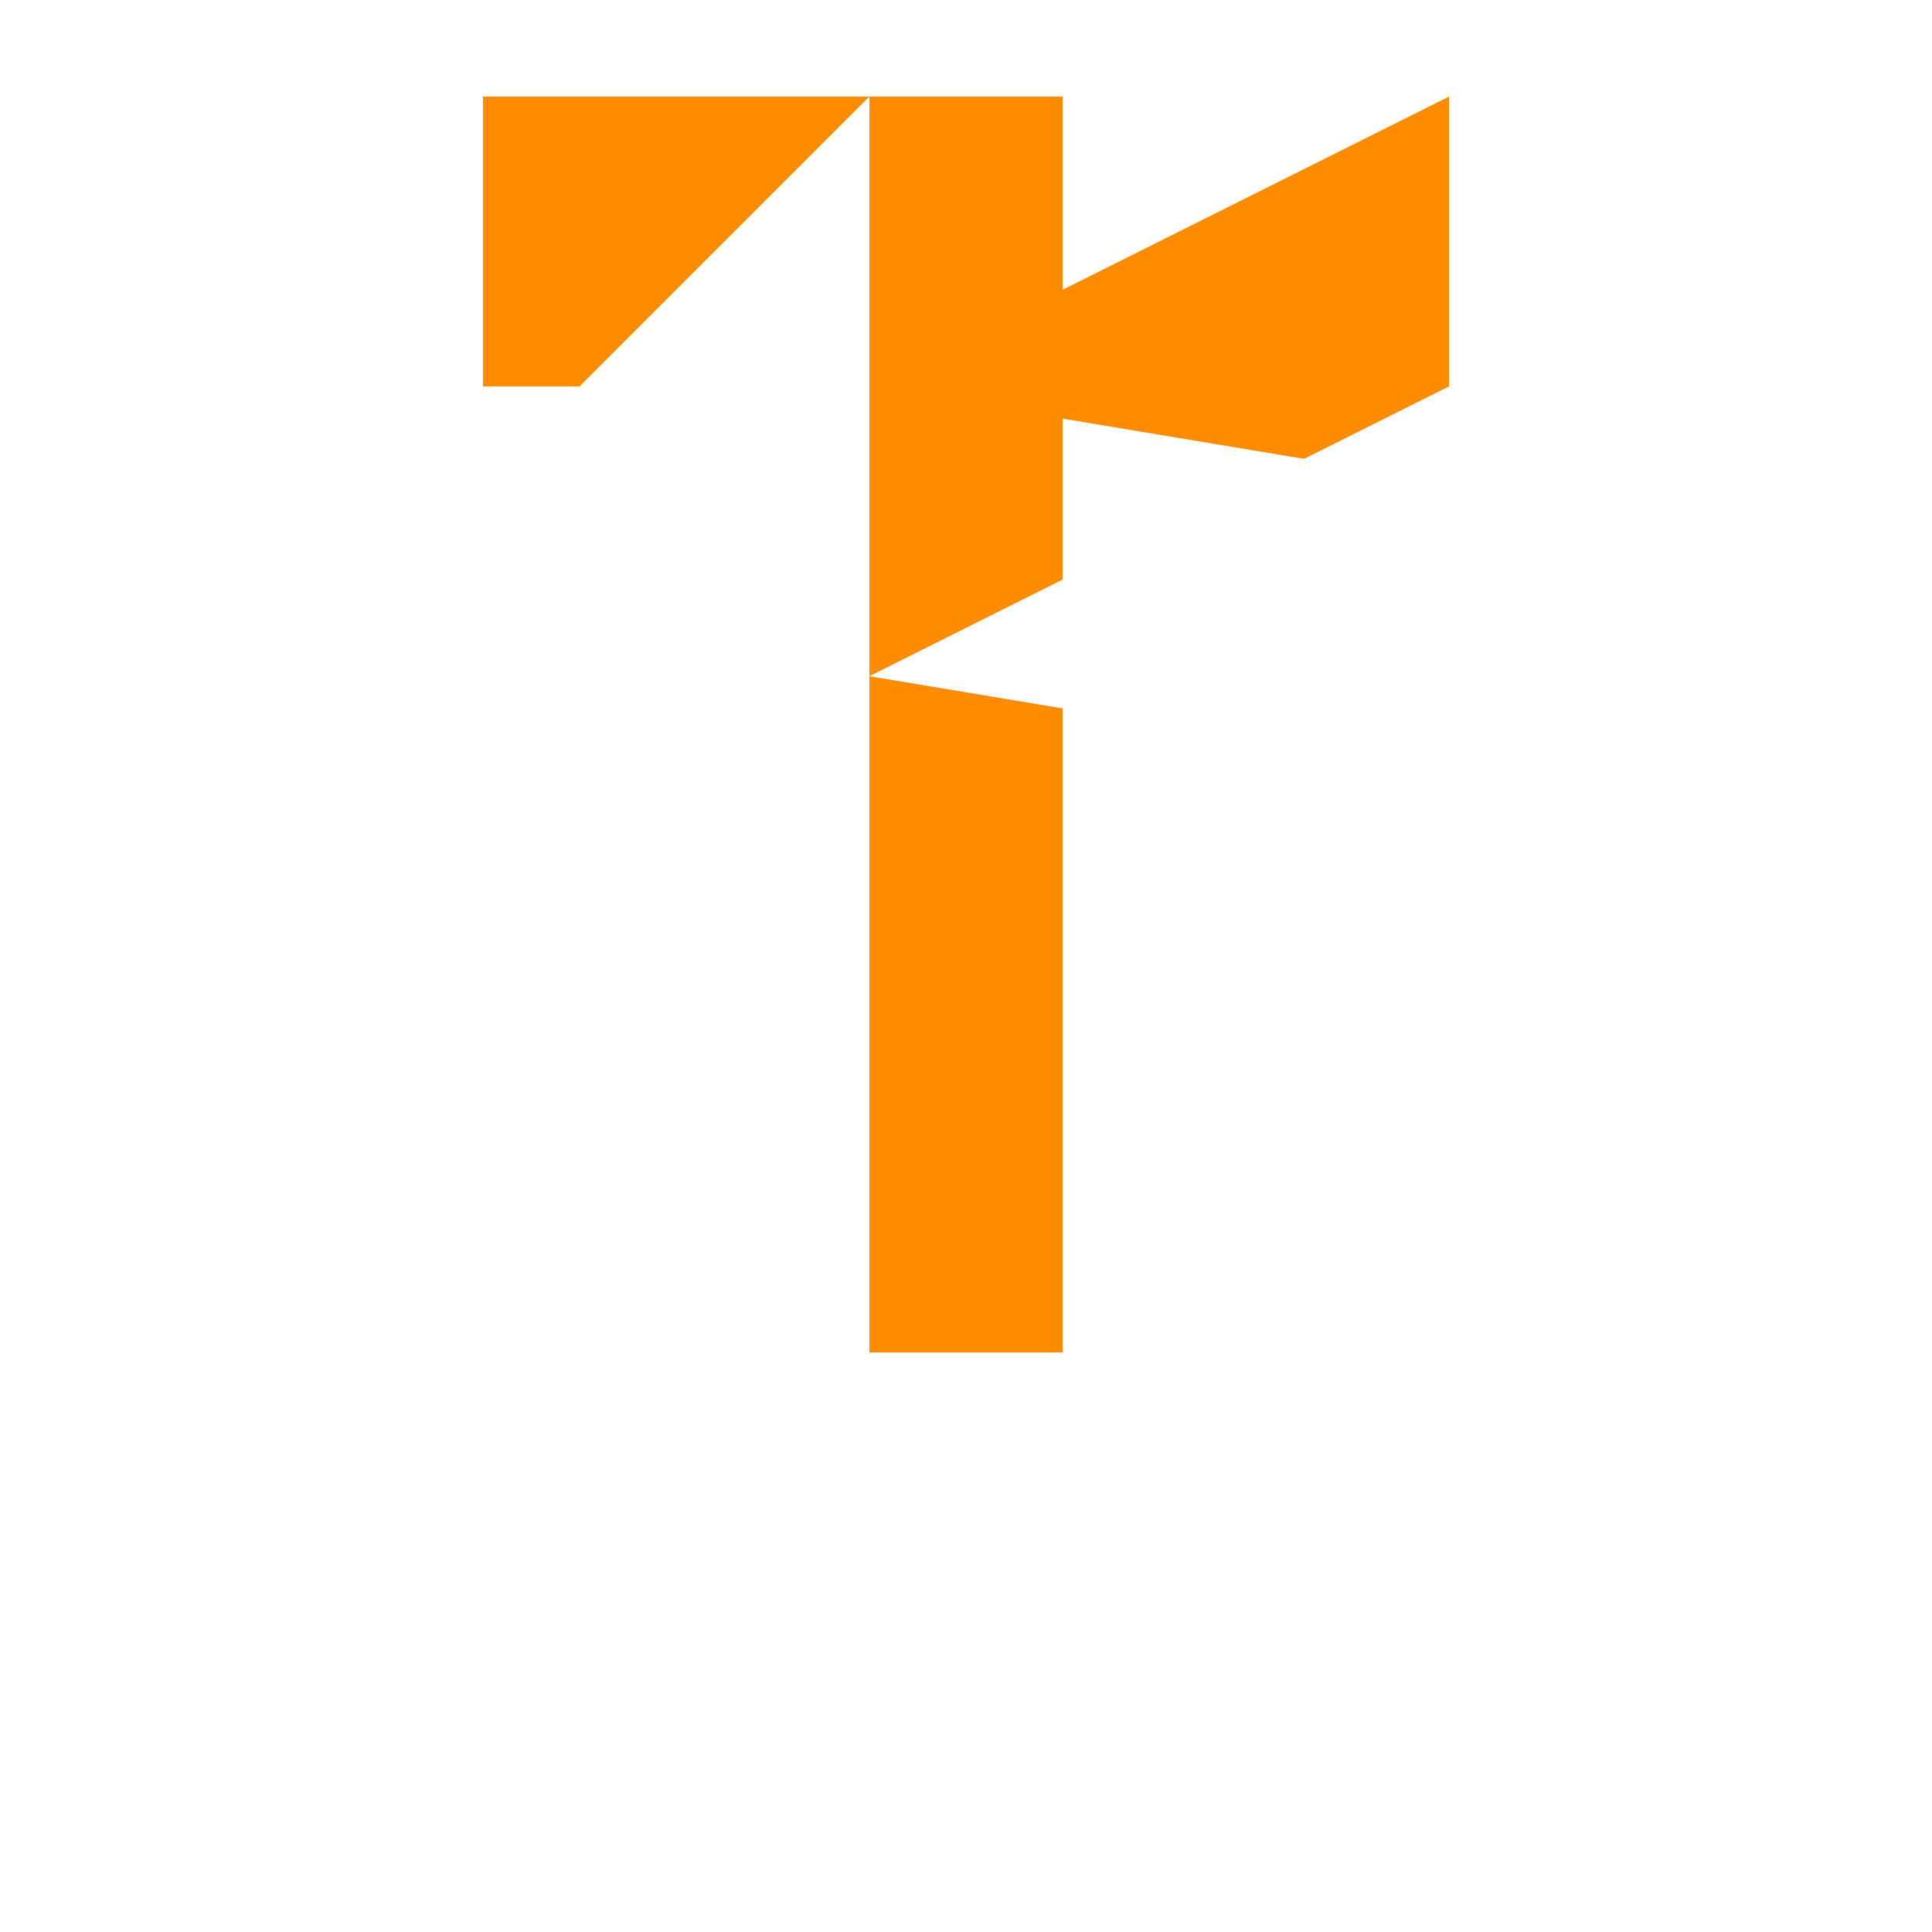 <svg width="200" height="200" xmlns="http://www.w3.org/2000/svg">

  <!-- Background rectangle -->
  <rect x="0" y="0" width="200" height="200" fill="#FFF"/>

  <!-- Quilt top-left corner -->
  <polygon points="50,10 90,10 50,50" fill="#FF8C00"/>
  <polygon points="50,40 90,40 50,80" fill="#FFF"/>

  <!-- Quilt top-middle -->
  <rect x="90" y="10" width="20" height="70" fill="#FF8C00"/>
  <rect x="110" y="10" width="20" height="70" fill="#FFF"/>

  <!-- Quilt top-right corner -->
  <polygon points="150,10 90,40 150,50" fill="#FF8C00"/>
  <polygon points="150,40 90,70 150,80" fill="#FFF"/>

  <!-- Quilt bottom-middle -->
  <rect x="90" y="80" width="20" height="60" fill="#FF8C00"/>
  <rect x="110" y="80" width="20" height="60" fill="#FFF"/>

</svg>